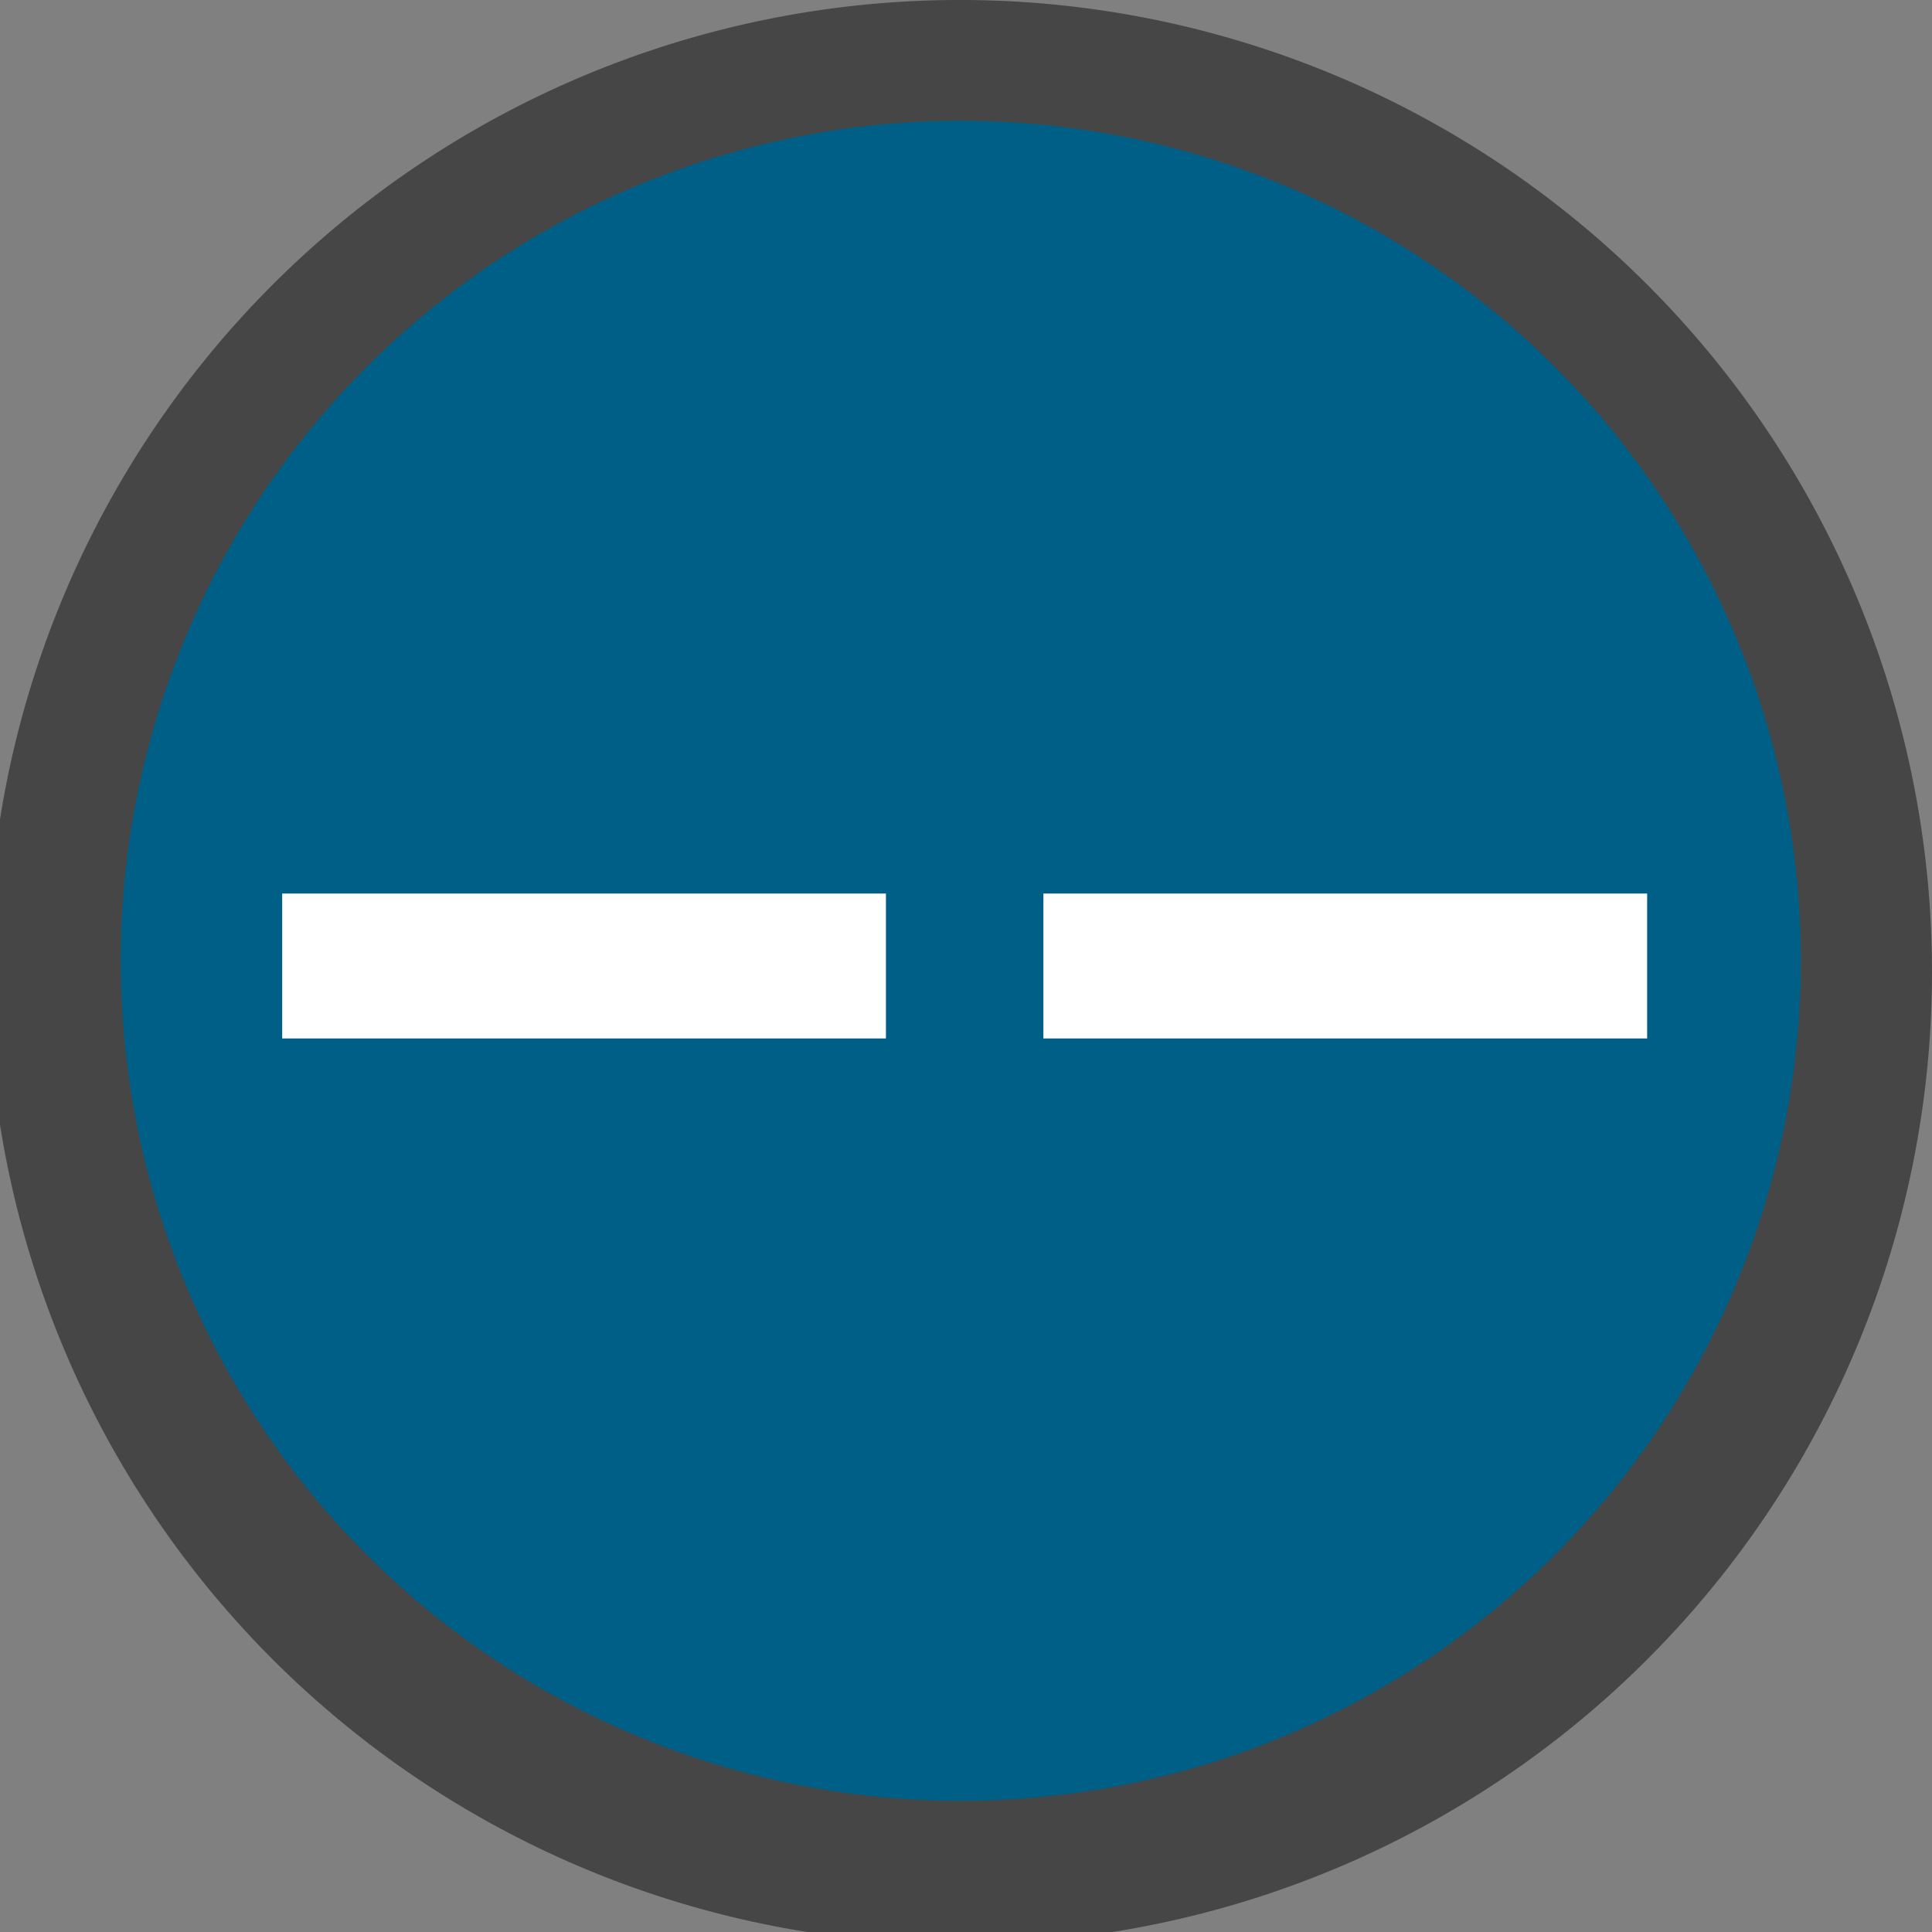 <svg id="svg42" xmlns="http://www.w3.org/2000/svg" viewBox="0 0 16 16">
  <rect x="0" y="0" width="16" height="16" fill="#808080" stroke="none"/>
  <g id="g826">
    <path id="path815" d="M15.5,8A7.5,7.5,0,1,1,8,.5,7.5,7.5,0,0,1,15.5,8Z" fill="#005f87"/>
    <path id="rect829-2" d="M8.641,7.4h5V8.6h-5Z" fill="#fff"/>
    <path id="path843" d="M7.9,0A8.05,8.05,0,1,0,8,0Zm.014,1H8a6.957,6.957,0,1,1-.086,0Z" class="aw-theme-iconOutline" fill="#464646"/>
    <path id="rect829" d="M2.337,7.4h5V8.6h-5Z" fill="#fff"/>
  </g>
</svg>
